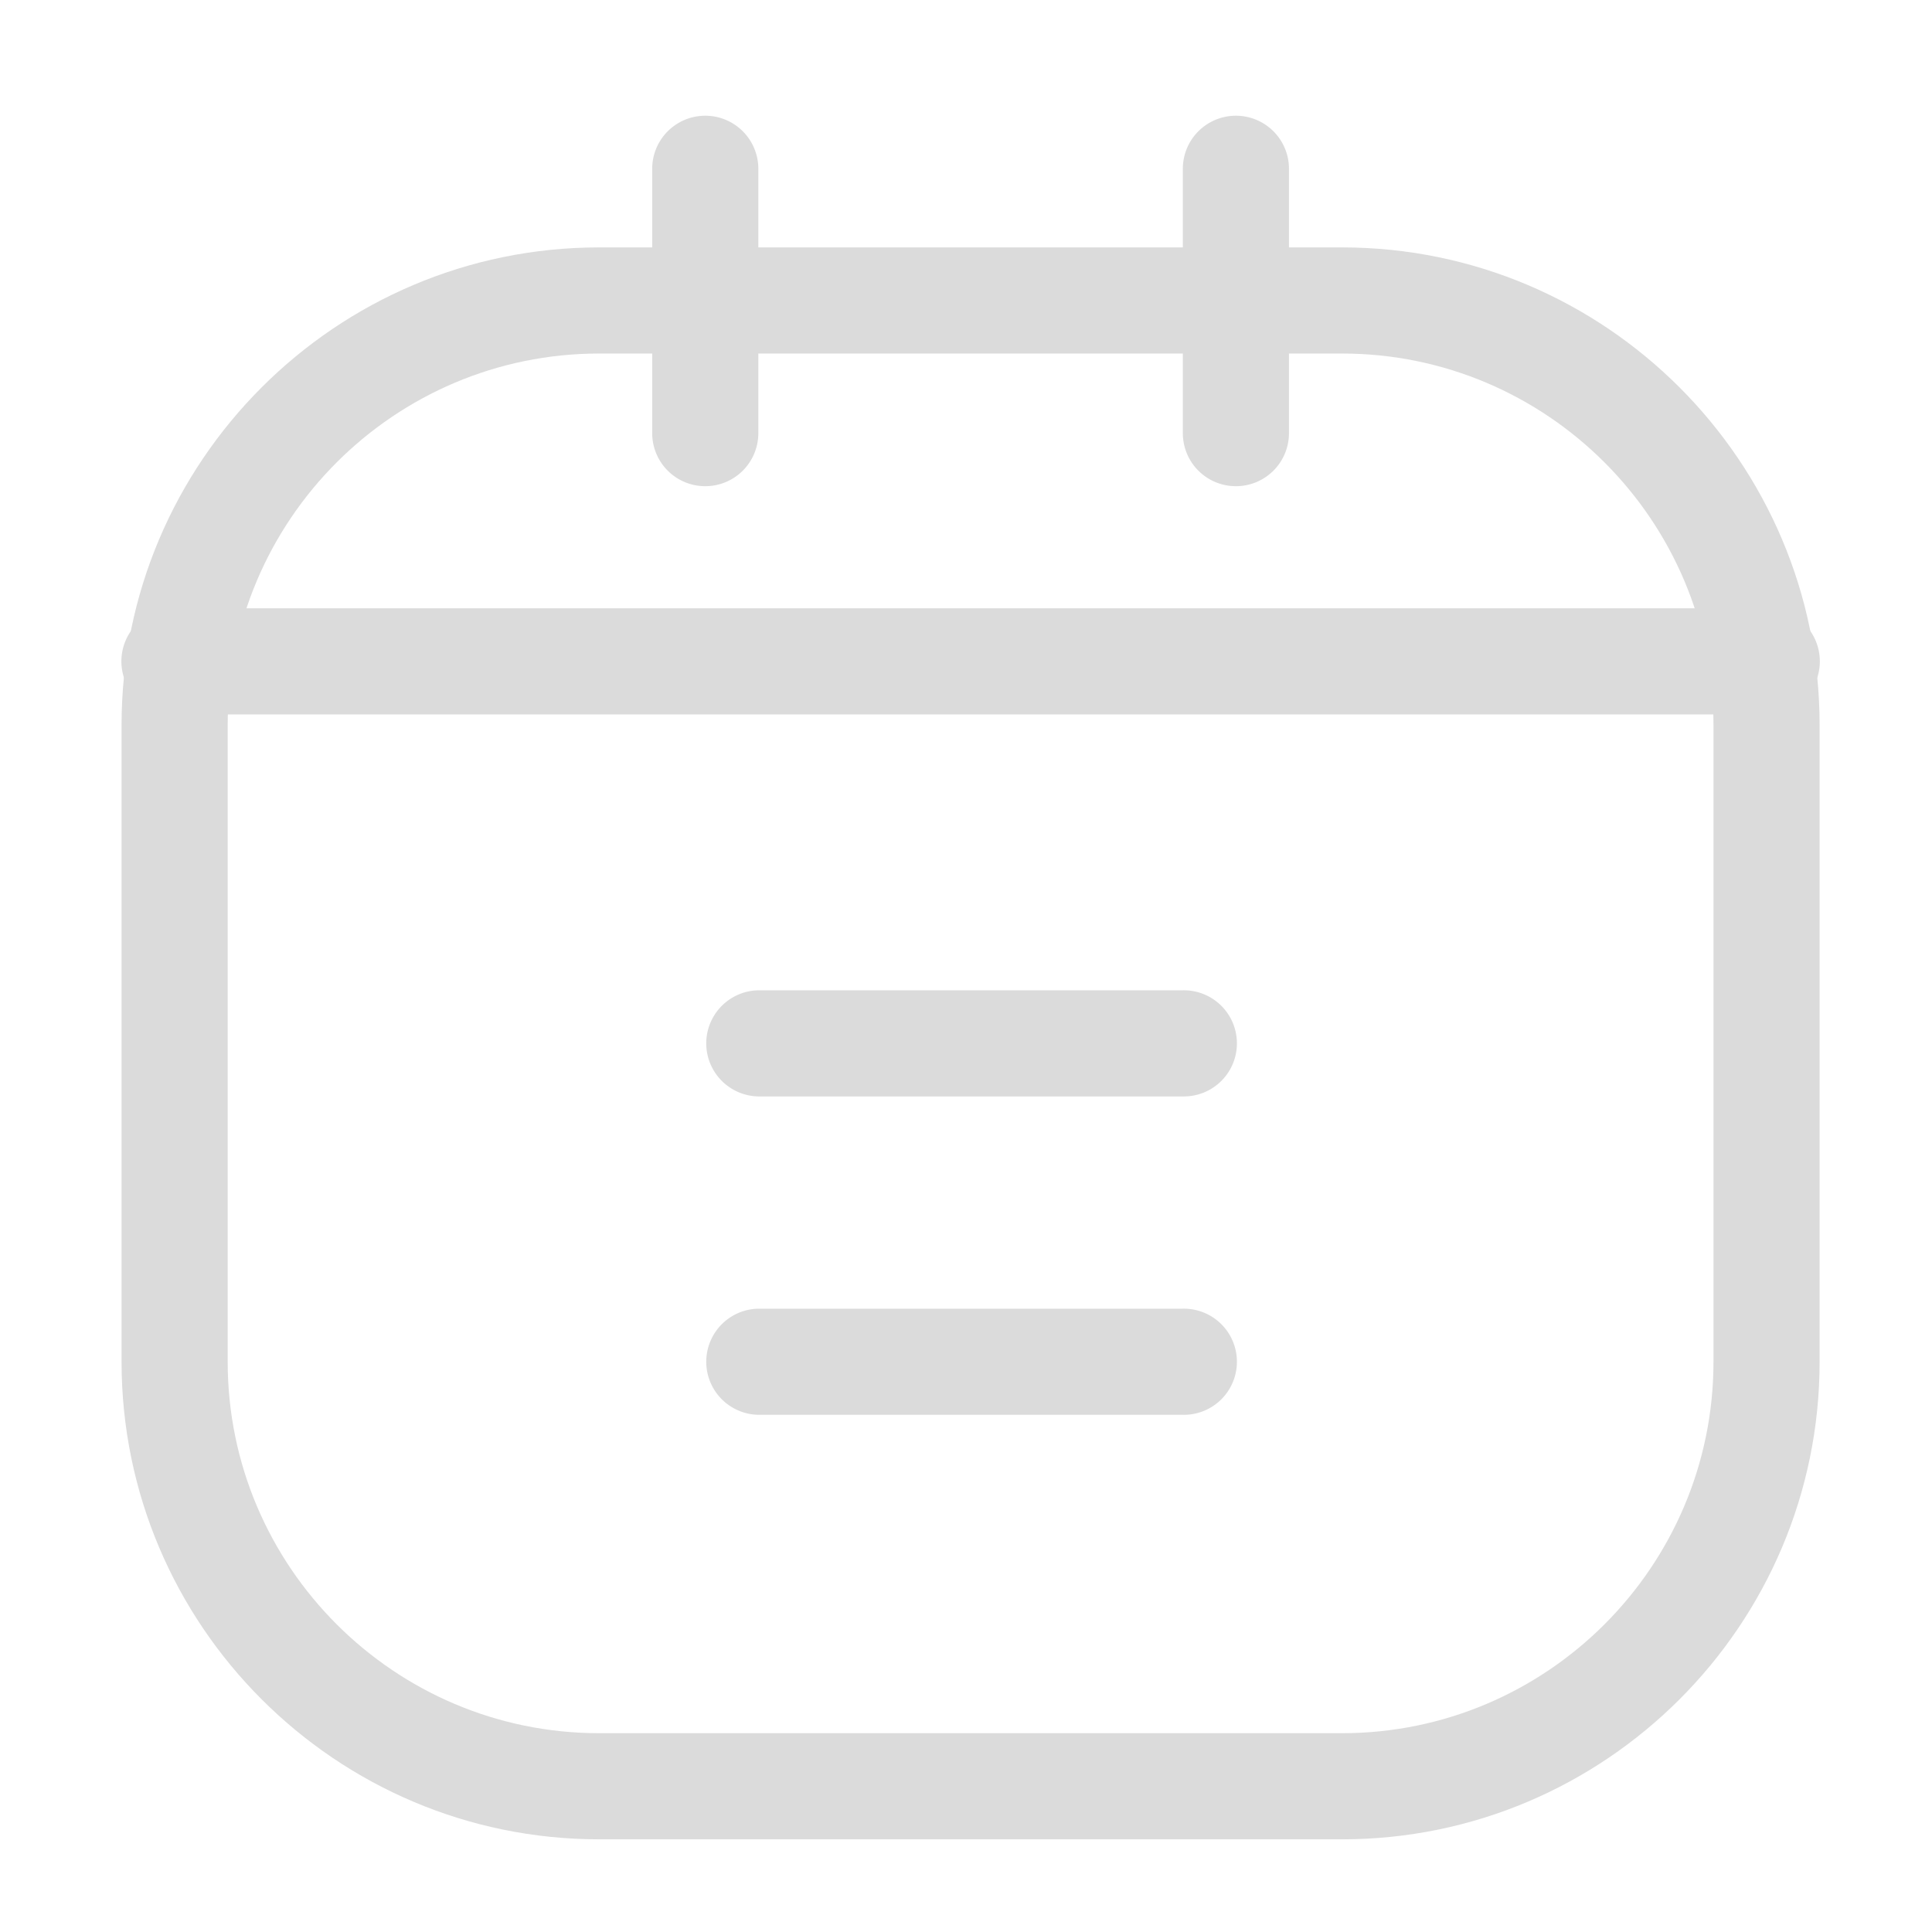 <svg t="1742461972868" class="icon" viewBox="0 0 1024 1024" version="1.1" xmlns="http://www.w3.org/2000/svg" p-id="6355" width="200" height="200"><path d="M711.31 974.88H317.56C178 974.88 64.43 861.34 64.43 721.76v-337.5c0-139.58 113.54-253.13 253.13-253.13h393.75c139.58 0 253.12 113.55 253.12 253.13v337.5c0 139.58-113.54 253.12-253.12 253.12z m-393.75-787.5c-108.55 0-196.88 88.33-196.88 196.88v337.5c0 108.54 88.33 196.87 196.88 196.87h393.75c108.54 0 196.87-88.33 196.87-196.87v-337.5c0-108.55-88.33-196.88-196.87-196.88z" fill="#dbdbdb" p-id="6356"></path><path d="M935.89 378.65H93a28.13 28.13 0 1 1 0-56.25h842.89a28.13 28.13 0 1 1 0 56.25zM373.81 257.69a28.1 28.1 0 0 1-28.13-28.12V88.94a28.13 28.13 0 0 1 56.25 0v140.63a28.1 28.1 0 0 1-28.12 28.12zM655.06 257.69a28.1 28.1 0 0 1-28.13-28.12V88.94a28.13 28.13 0 0 1 56.25 0v140.63a28.1 28.1 0 0 1-28.12 28.12zM626.93 581.13h-225a28.13 28.13 0 0 1 0-56.25h225a28.13 28.13 0 1 1 0 56.25zM626.93 749.88h-225a28.13 28.13 0 0 1 0-56.25h225a28.13 28.13 0 1 1 0 56.25z" fill="#dbdbdb" p-id="6357"></path></svg>